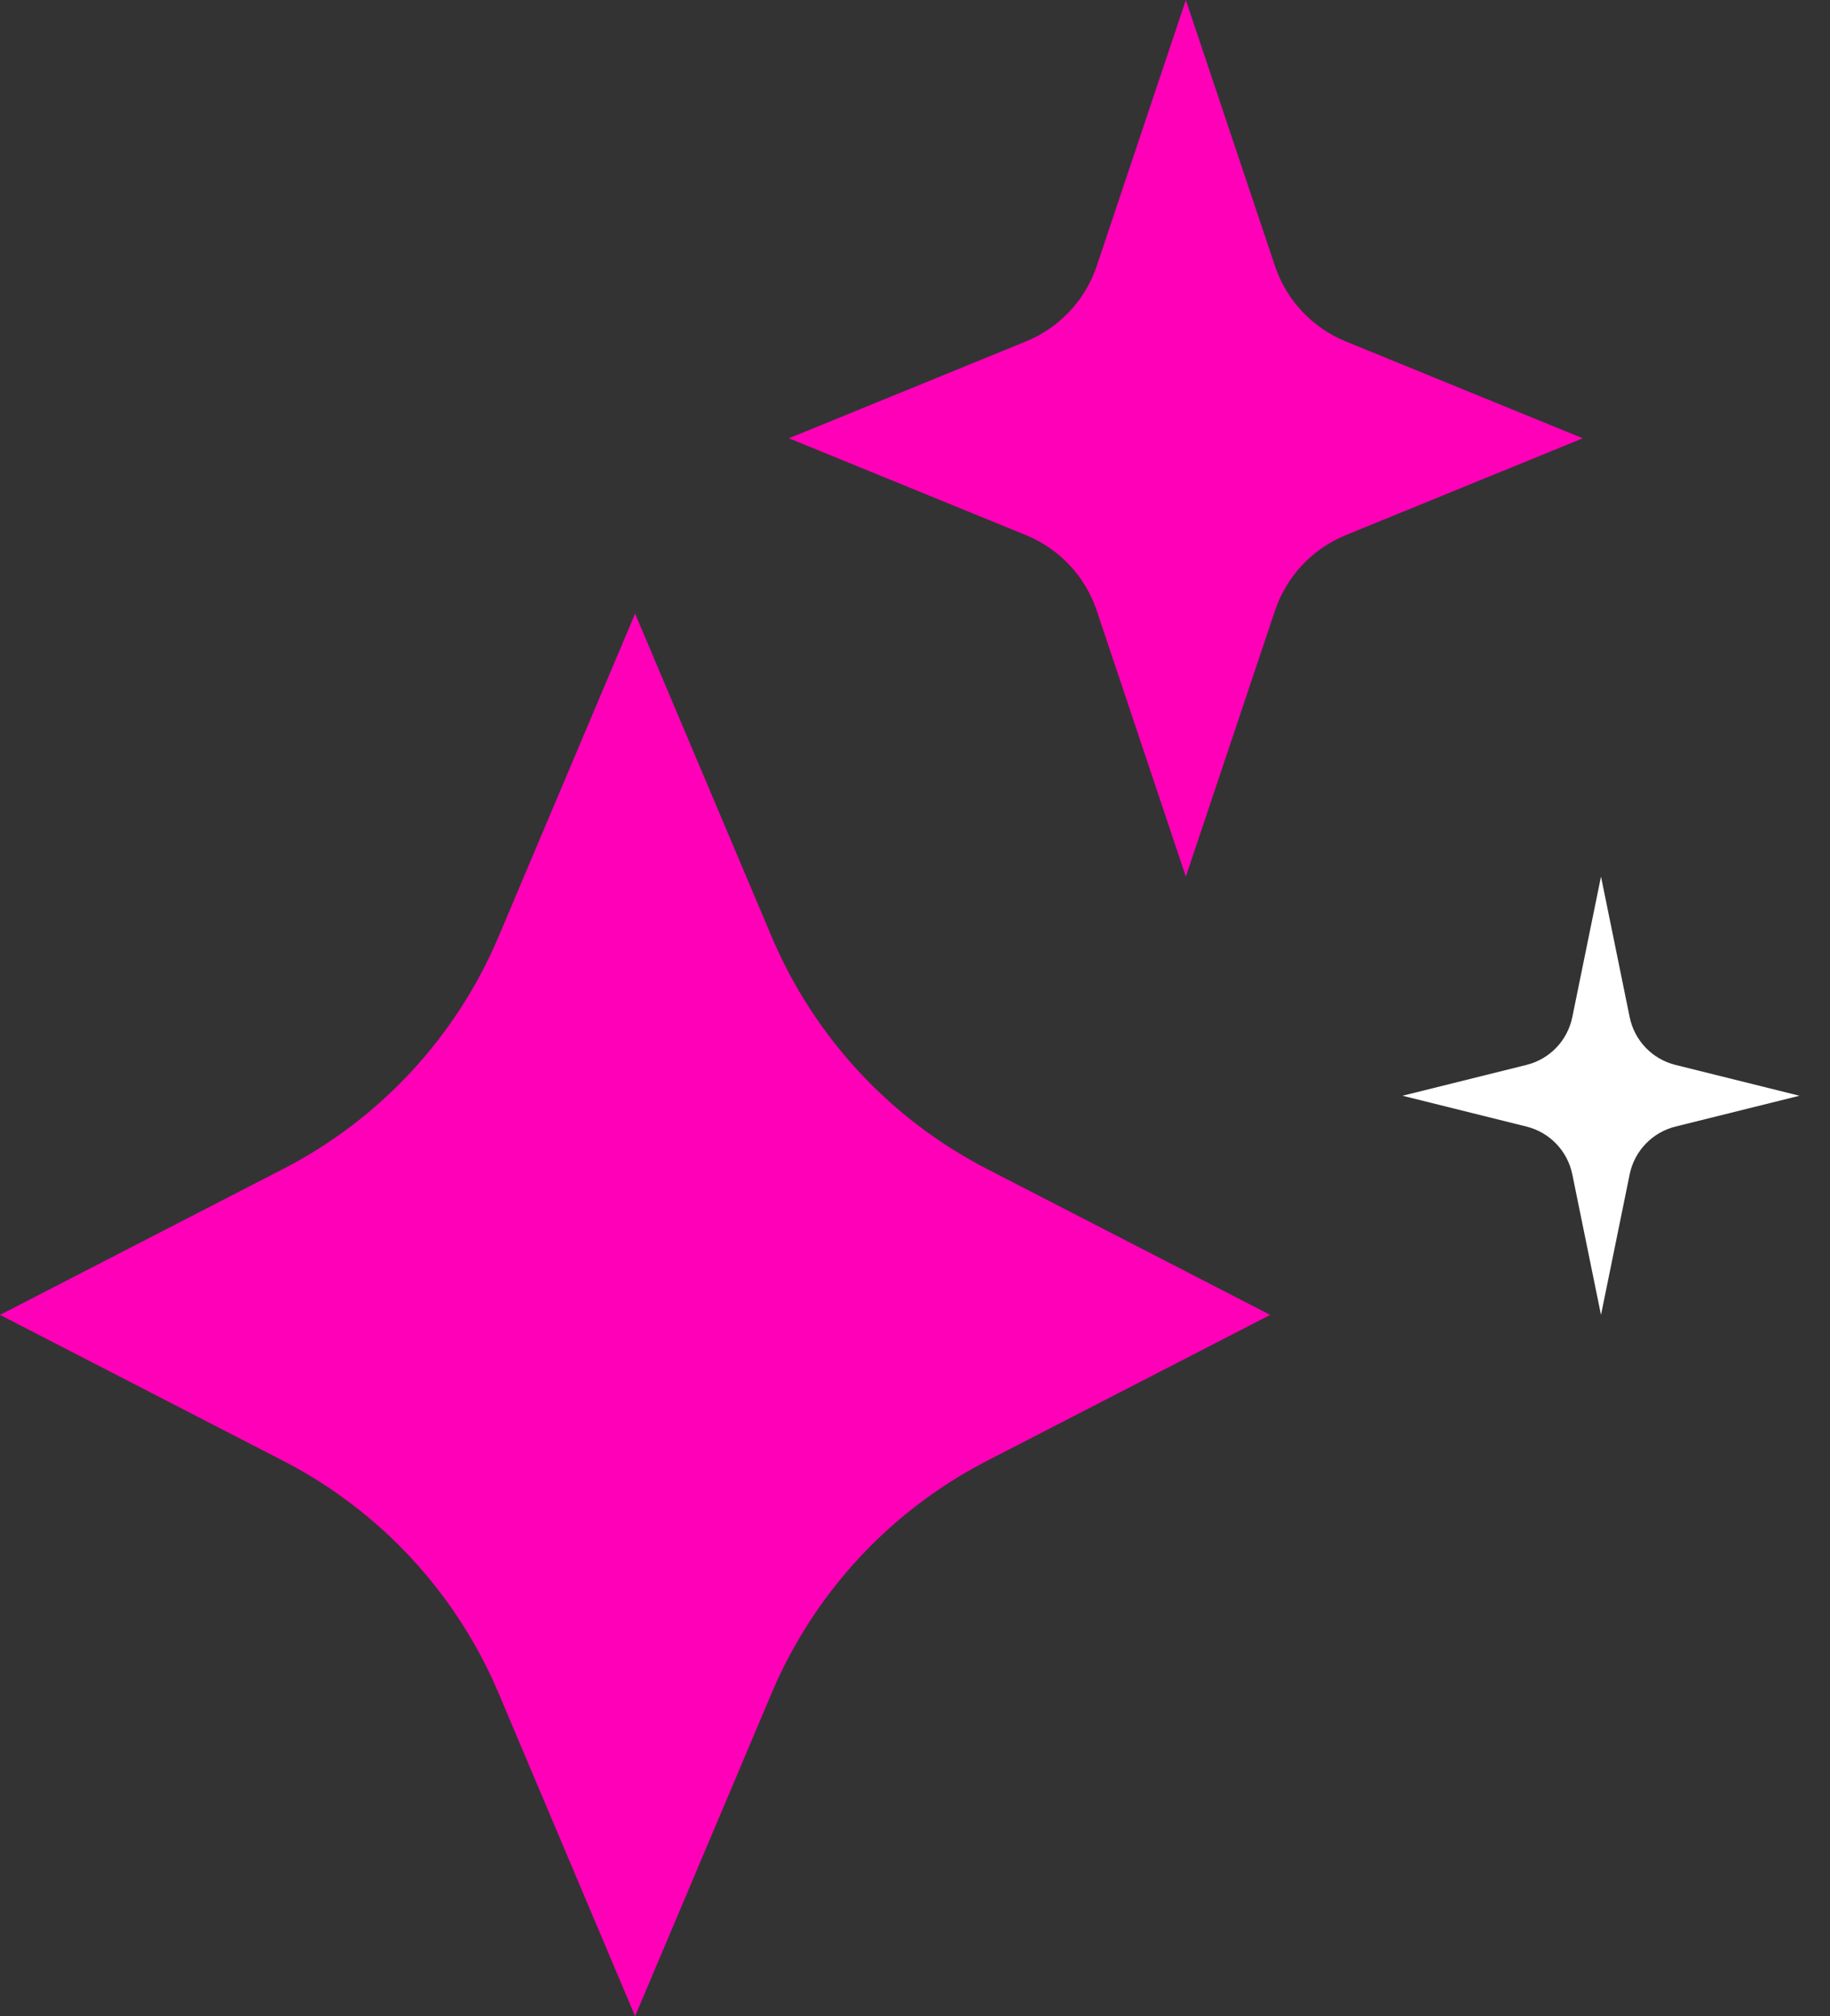 <svg width="59" height="65" viewBox="0 0 59 65" fill="none" xmlns="http://www.w3.org/2000/svg">
<rect x="0" y="0" width="59" height="65" fill="#333333" stroke="none"/>
<path d="M20.476 19.783L24.876 30.192C26.243 33.426 28.7 36.078 31.821 37.686L40.952 42.391L31.821 47.096C28.7 48.705 26.243 51.357 24.876 54.59L20.476 65L16.076 54.59C14.709 51.357 12.251 48.705 9.13 47.096L0 42.391L9.13 37.686C12.251 36.078 14.709 33.426 16.076 30.192L20.476 19.783Z" fill="#FF00B8"/>
<path d="M19.477 40.666C19.799 39.71 21.152 39.71 21.474 40.666C21.572 40.957 21.791 41.19 22.075 41.306L22.118 41.323C23.075 41.713 23.075 43.069 22.118 43.459L22.075 43.477C21.791 43.592 21.572 43.826 21.474 44.116C21.152 45.073 19.799 45.073 19.477 44.116C19.38 43.826 19.16 43.592 18.876 43.477L18.834 43.459C17.876 43.069 17.876 41.713 18.834 41.323L18.876 41.306C19.16 41.19 19.38 40.957 19.477 40.666Z" fill="#FF00B8"/>
<path d="M38.232 0L41.106 8.576C41.476 9.679 42.309 10.567 43.386 11.007L51.03 14.13L43.386 17.253C42.309 17.694 41.476 18.582 41.106 19.685L38.232 28.261L35.359 19.685C34.989 18.582 34.156 17.694 33.079 17.253L25.435 14.13L33.079 11.007C34.156 10.567 34.989 9.679 35.359 8.576L38.232 0Z" fill="#FF00B8"/>
<path d="M37.609 13.052C37.81 12.454 38.655 12.454 38.856 13.052C38.917 13.234 39.055 13.38 39.232 13.452L39.259 13.463C39.857 13.707 39.857 14.554 39.259 14.798L39.232 14.809C39.055 14.881 38.917 15.027 38.856 15.209C38.655 15.806 37.81 15.806 37.609 15.209C37.548 15.027 37.41 14.881 37.233 14.809L37.206 14.798C36.608 14.554 36.608 13.707 37.206 13.463L37.233 13.452C37.41 13.38 37.548 13.234 37.609 13.052Z" fill="#FF00B8"/>
<path d="M51.617 28.261L52.541 32.791C52.695 33.546 53.269 34.146 54.017 34.332L58.015 35.326L54.017 36.32C53.269 36.507 52.695 37.106 52.541 37.861L51.617 42.391L50.692 37.861C50.538 37.106 49.964 36.507 49.215 36.32L45.218 35.326L49.215 34.332C49.964 34.146 50.538 33.546 50.692 32.791L51.617 28.261Z" fill="white"/>
<path d="M51.305 34.787C51.405 34.488 51.828 34.488 51.929 34.787C51.959 34.878 52.028 34.951 52.117 34.987L52.13 34.992C52.429 35.114 52.429 35.538 52.13 35.66L52.117 35.666C52.028 35.702 51.959 35.775 51.929 35.865C51.828 36.164 51.405 36.164 51.305 35.865C51.274 35.775 51.206 35.702 51.117 35.666L51.104 35.66C50.804 35.538 50.804 35.114 51.104 34.992L51.117 34.987C51.206 34.951 51.274 34.878 51.305 34.787Z" fill="white"/>
</svg>
